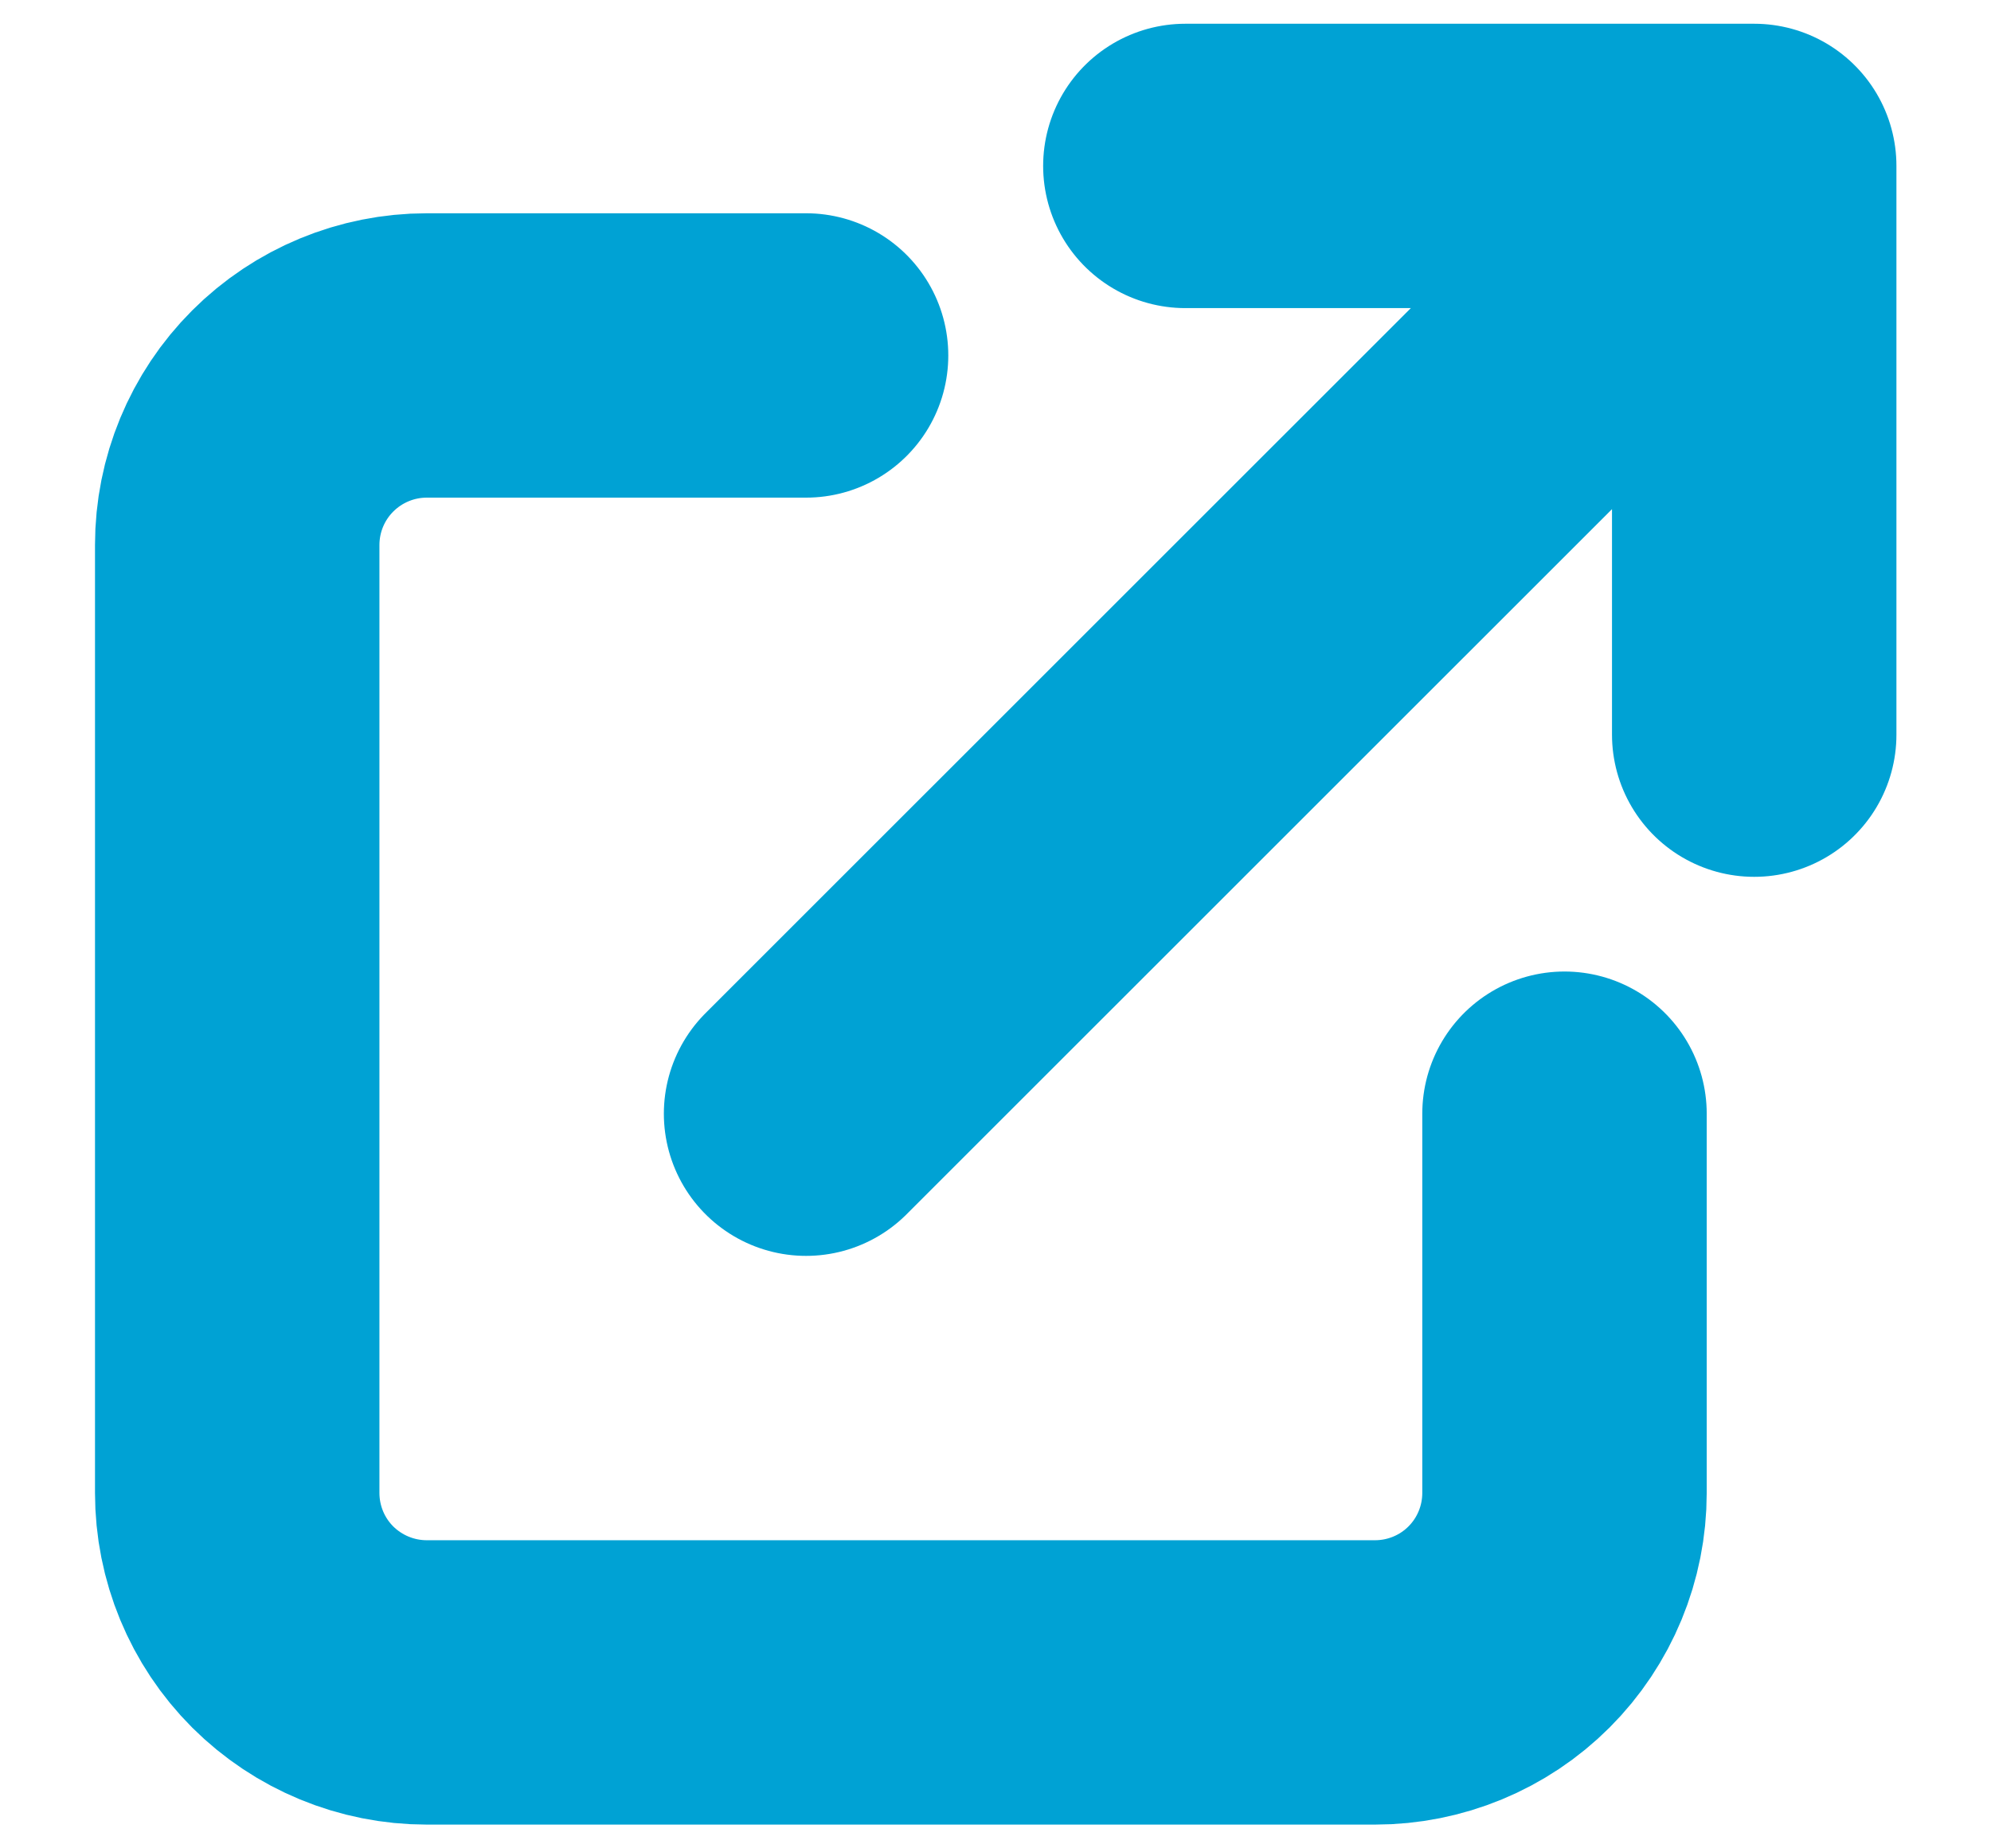<svg width="14" height="13" viewBox="0 0 14 13" fill="none" xmlns="http://www.w3.org/2000/svg">
<path d="M5.668 2.5H3.001C2.648 2.5 2.309 2.64 2.058 2.891C1.808 3.141 1.668 3.48 1.668 3.833V10.5C1.668 10.854 1.808 11.193 2.058 11.443C2.309 11.693 2.648 11.833 3.001 11.833H9.668C10.022 11.833 10.361 11.693 10.611 11.443C10.861 11.193 11.001 10.854 11.001 10.5V7.833M8.335 1.167H12.335M12.335 1.167V5.167M12.335 1.167L5.668 7.833" stroke="#00A2D4" stroke-width="2" stroke-linecap="round" stroke-linejoin="round"/>
</svg>
